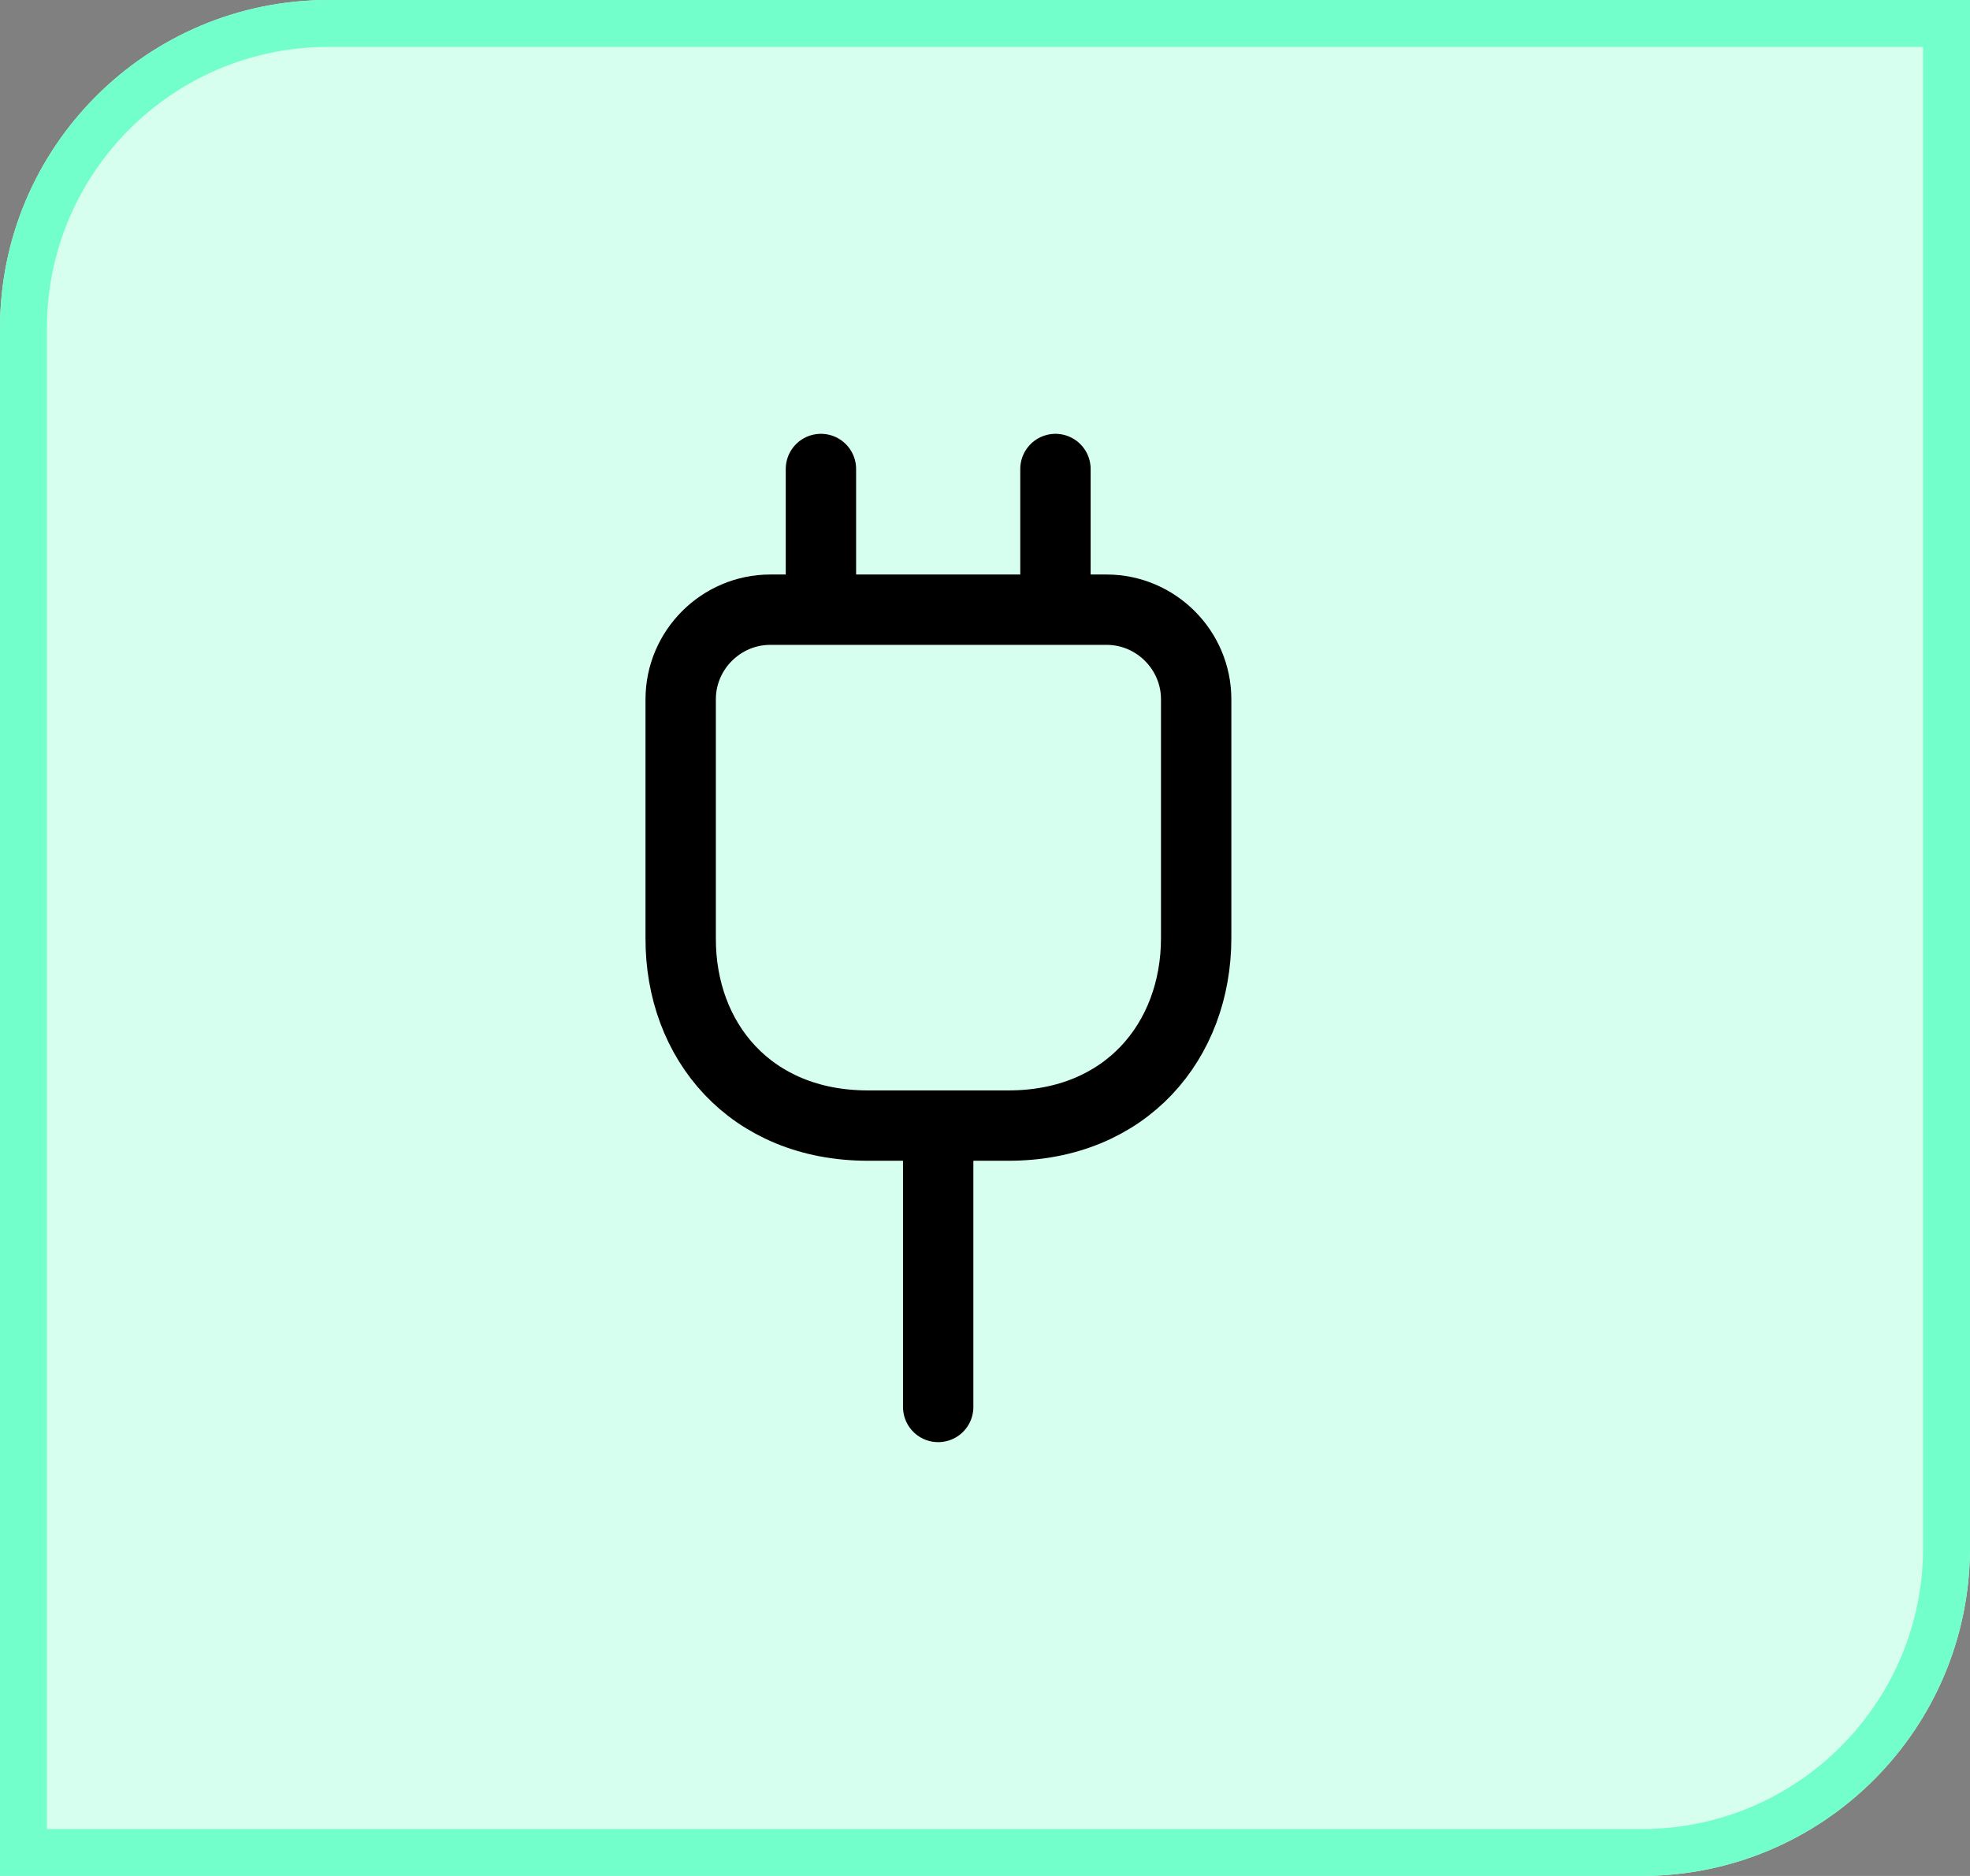 <svg width="42" height="40" viewBox="0 0 42 40" fill="none" xmlns="http://www.w3.org/2000/svg">
<rect x="0" y="0" width="42" height="40" fill="#808080" stroke="none"/>
<g clip-path="url(#clip0_2130_9183)">
<path d="M0 7C0 3.134 3.134 0 7 0H42V33C42 36.866 38.866 40 35 40H0V7Z" fill="#D6FFF0"/>
<path d="M17.502 10V13M22.502 10V13M20.002 30V24M18.502 24H21.502C24.002 24 25.502 22.2 25.502 20V14.91C25.502 13.86 24.642 13 23.592 13H16.422C15.372 13 14.512 13.86 14.512 14.91V20C14.502 22.2 16.002 24 18.502 24Z" stroke="black" stroke-width="1.5" stroke-linecap="round" stroke-linejoin="round"/>
</g>
<path d="M0.5 7C0.5 3.41 3.41 0.5 7 0.5H41.5V33C41.5 36.59 38.59 39.5 35 39.5H0.5V7Z" stroke="#72FFCB"/>
<defs>
<clipPath id="clip0_2130_9183">
<path d="M0 7C0 3.134 3.134 0 7 0H42V33C42 36.866 38.866 40 35 40H0V7Z" fill="white"/>
</clipPath>
</defs>
</svg>
